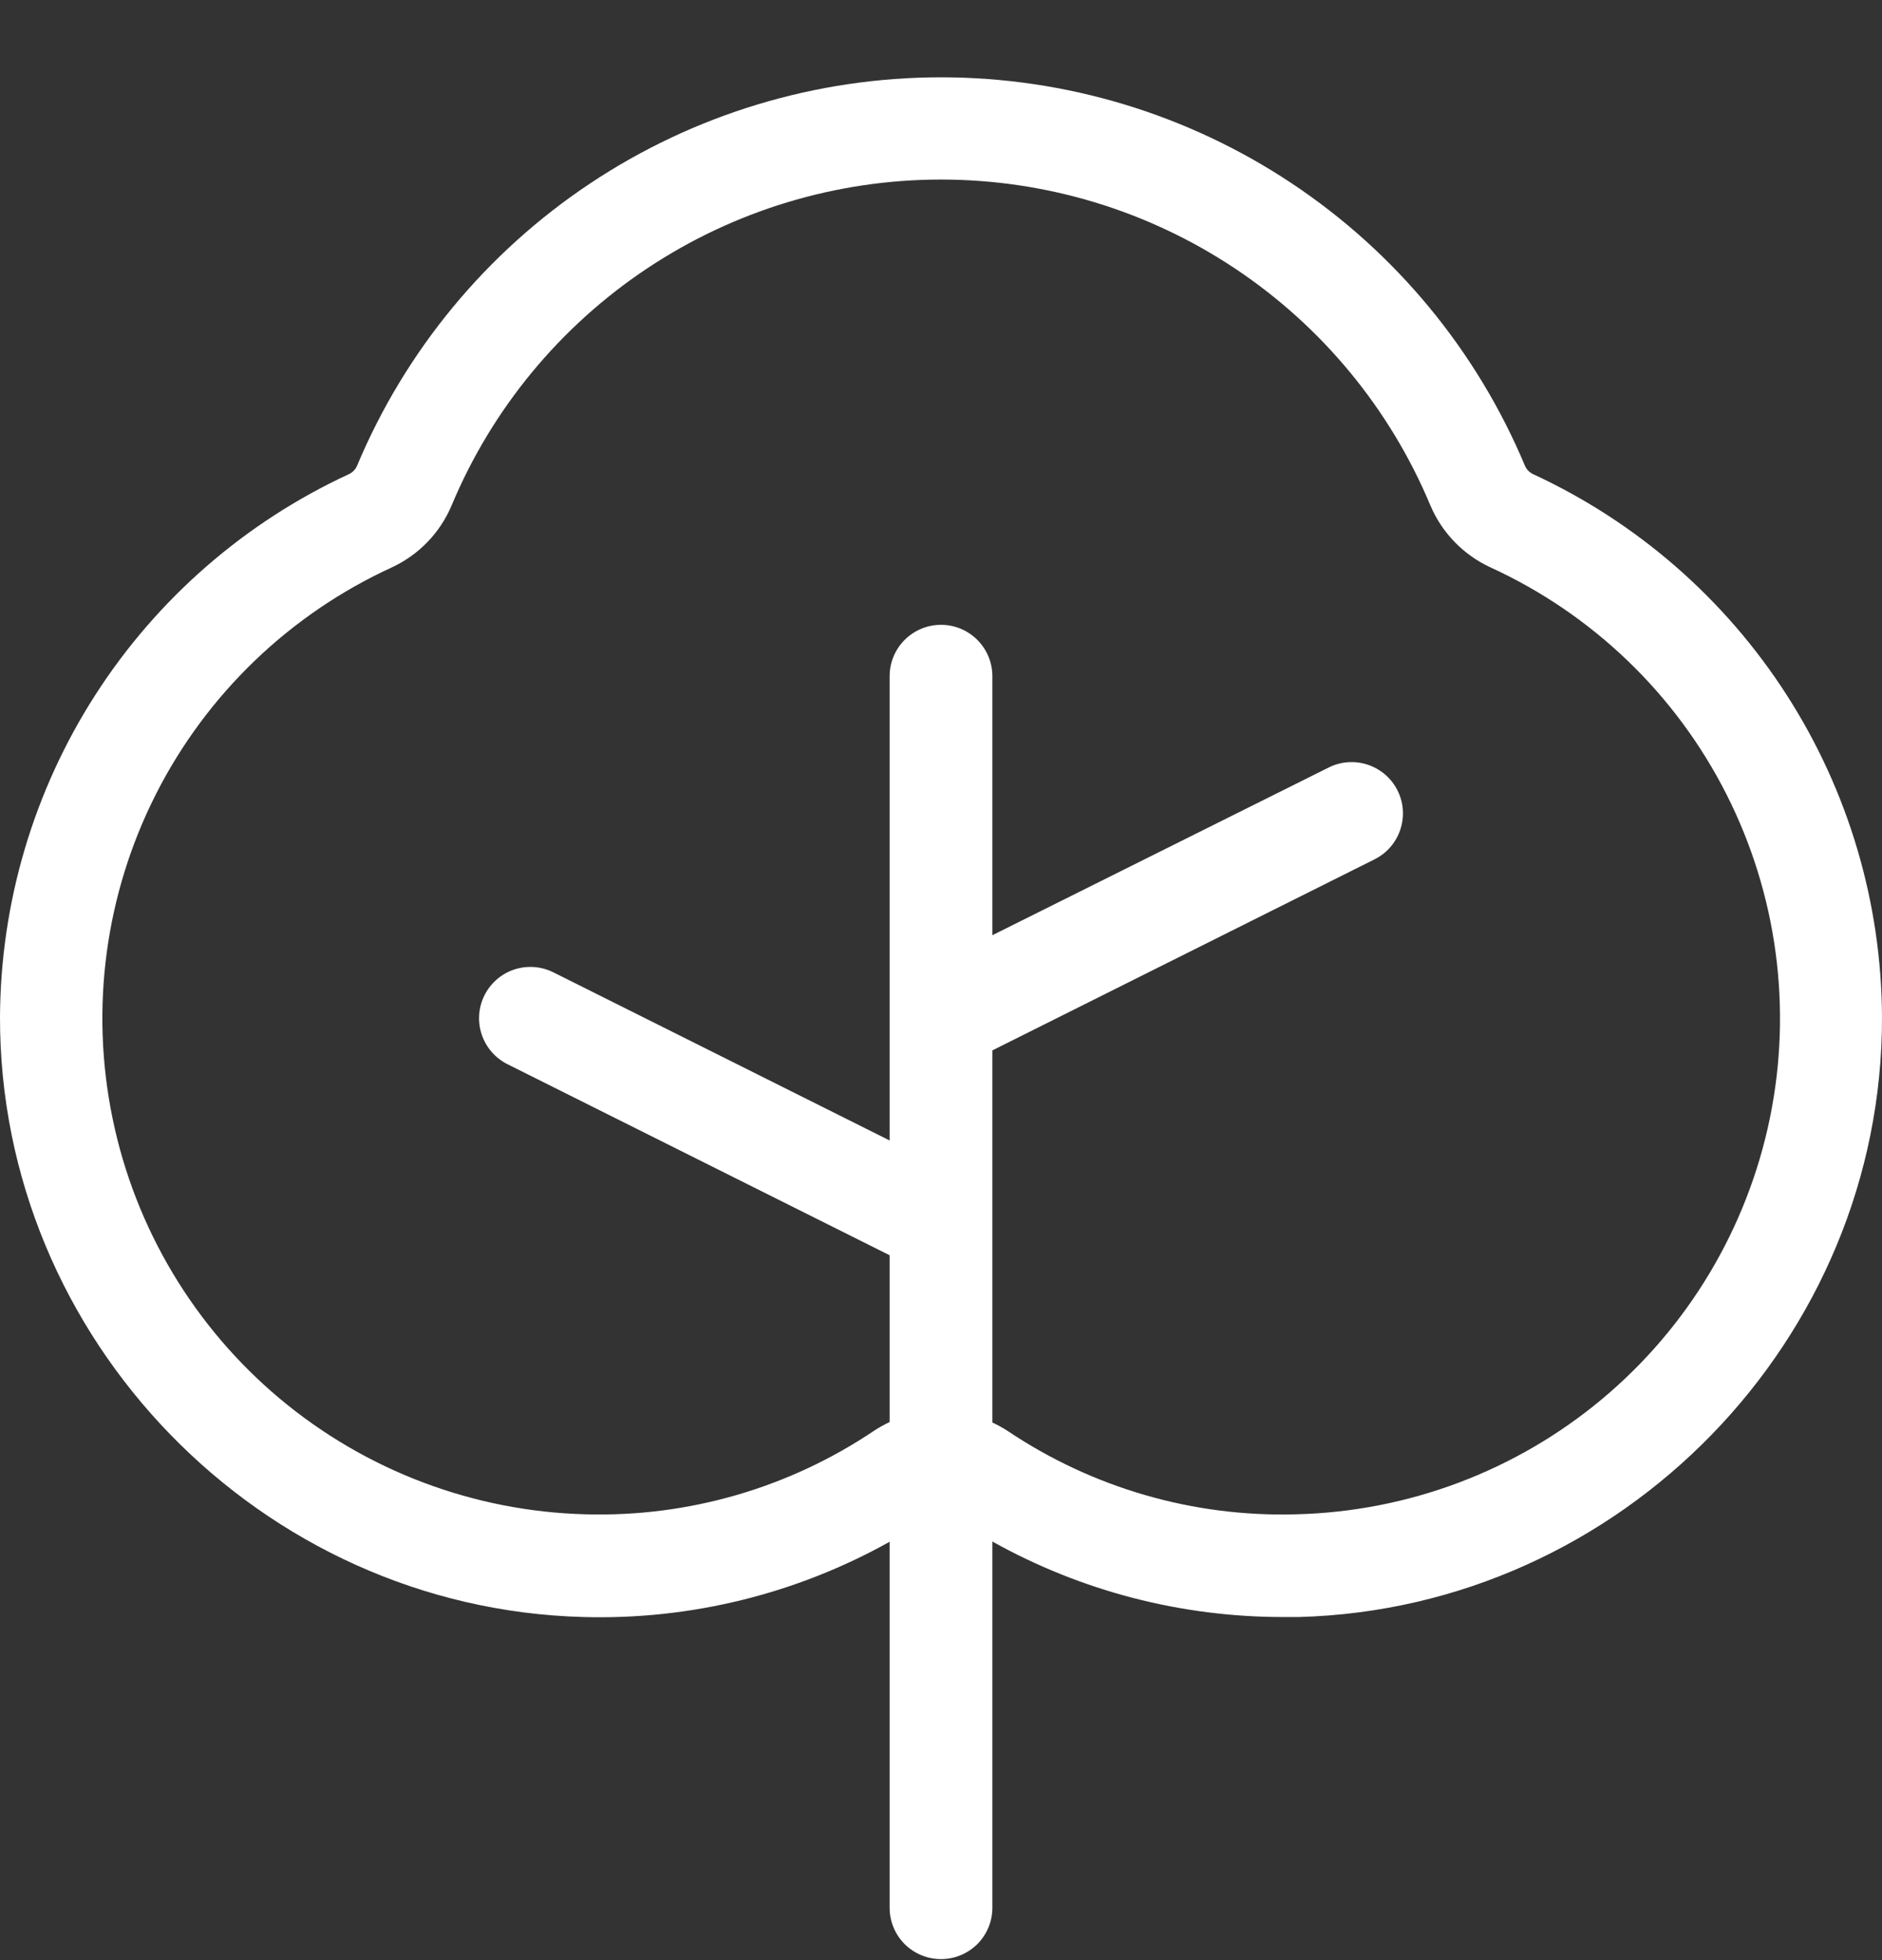 <svg width="24" height="25" viewBox="0 0 24 25" fill="none" xmlns="http://www.w3.org/2000/svg">
<rect x="0" y="0" width="24" height="25" fill="#333333" stroke="none"/>
<path d="M19.556 6.05C19.507 6.028 19.468 5.99 19.447 5.941C18.832 4.473 17.797 3.219 16.472 2.338C15.147 1.456 13.591 0.986 12 0.986C10.409 0.986 8.853 1.456 7.528 2.338C6.203 3.219 5.168 4.473 4.553 5.941C4.532 5.99 4.493 6.028 4.444 6.05C3.123 6.662 2.004 7.637 1.217 8.861C0.43 10.086 0.008 11.51 2.66706e-05 12.965C-0.011 17.082 3.326 20.515 7.44 20.624C8.805 20.662 10.154 20.33 11.345 19.664V24.333C11.345 24.506 11.414 24.673 11.537 24.796C11.66 24.918 11.826 24.987 12 24.987C12.174 24.987 12.34 24.918 12.463 24.796C12.586 24.673 12.655 24.506 12.655 24.333V19.661C13.788 20.294 15.065 20.625 16.364 20.624H16.561C20.674 20.515 24.011 17.085 24 12.968C23.993 11.511 23.571 10.088 22.784 8.863C21.997 7.638 20.877 6.662 19.556 6.05ZM16.527 19.314C15.222 19.351 13.937 18.98 12.852 18.252C12.789 18.211 12.723 18.175 12.655 18.143V13.397L17.529 10.96C17.684 10.883 17.802 10.747 17.857 10.582C17.912 10.417 17.9 10.238 17.822 10.082C17.745 9.927 17.608 9.809 17.444 9.754C17.279 9.699 17.099 9.711 16.944 9.789L12.655 11.928V8.624C12.655 8.45 12.586 8.284 12.463 8.161C12.34 8.038 12.174 7.969 12 7.969C11.826 7.969 11.66 8.038 11.537 8.161C11.414 8.284 11.345 8.45 11.345 8.624V14.546L7.056 12.401C6.901 12.324 6.721 12.311 6.556 12.366C6.391 12.421 6.255 12.54 6.178 12.695C6.1 12.85 6.088 13.03 6.143 13.195C6.198 13.359 6.316 13.495 6.471 13.573L11.345 16.01V18.137C11.277 18.169 11.211 18.206 11.148 18.247C10.064 18.977 8.779 19.35 7.473 19.314C6.044 19.278 4.669 18.759 3.572 17.842C2.476 16.925 1.722 15.663 1.435 14.262C1.147 12.862 1.342 11.406 1.988 10.13C2.634 8.855 3.693 7.836 4.992 7.239C5.339 7.079 5.614 6.795 5.761 6.442C6.276 5.212 7.143 4.162 8.253 3.423C9.363 2.684 10.667 2.29 12 2.29C13.333 2.29 14.637 2.684 15.747 3.423C16.857 4.162 17.724 5.212 18.239 6.442C18.387 6.794 18.661 7.077 19.008 7.237C20.308 7.833 21.369 8.852 22.015 10.128C22.662 11.404 22.858 12.861 22.57 14.262C22.282 15.663 21.528 16.926 20.431 17.843C19.333 18.761 17.957 19.279 16.527 19.314Z" fill="white"/>
</svg>

